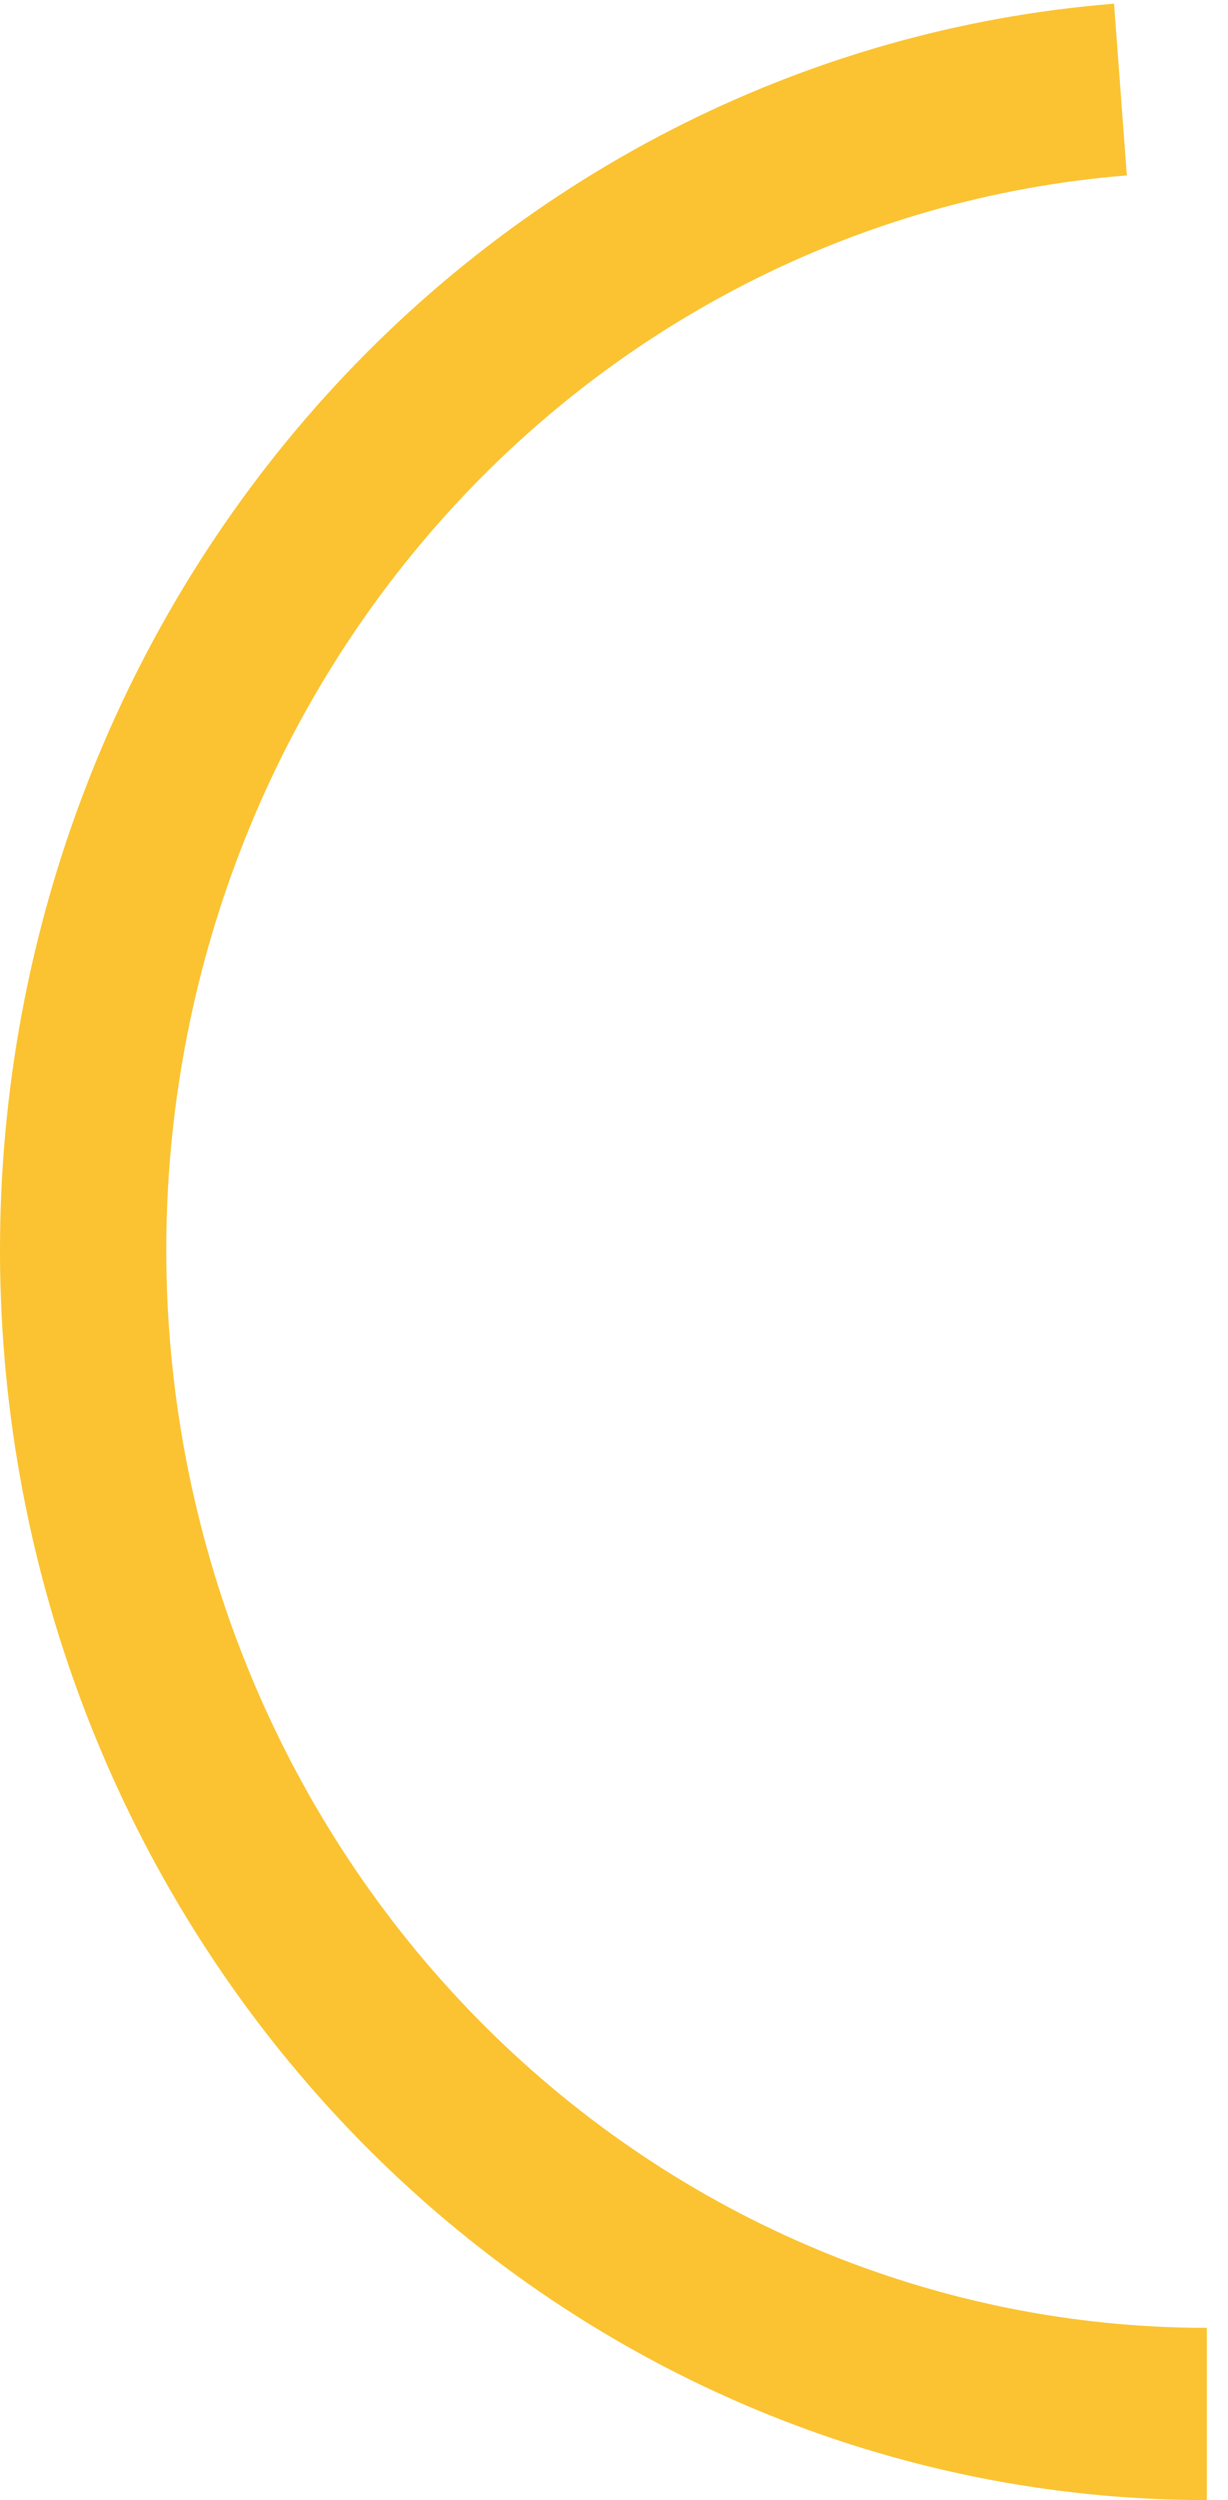 <svg width="29" height="59" viewBox="0 0 29 59" fill="none" xmlns="http://www.w3.org/2000/svg">
<path d="M28.5 59C21.131 59 14.049 56.046 8.739 50.757C3.429 45.468 0.305 38.257 0.021 30.635C-0.262 23.013 2.317 15.574 7.219 9.878C12.12 4.183 18.962 0.674 26.309 0.087L26.611 4.14C20.276 4.646 14.377 7.671 10.151 12.582C5.925 17.493 3.701 23.907 3.945 30.478C4.19 37.05 6.884 43.268 11.462 47.828C16.04 52.388 22.147 54.935 28.5 54.935V59Z" fill="#FBC331"/>
</svg>
